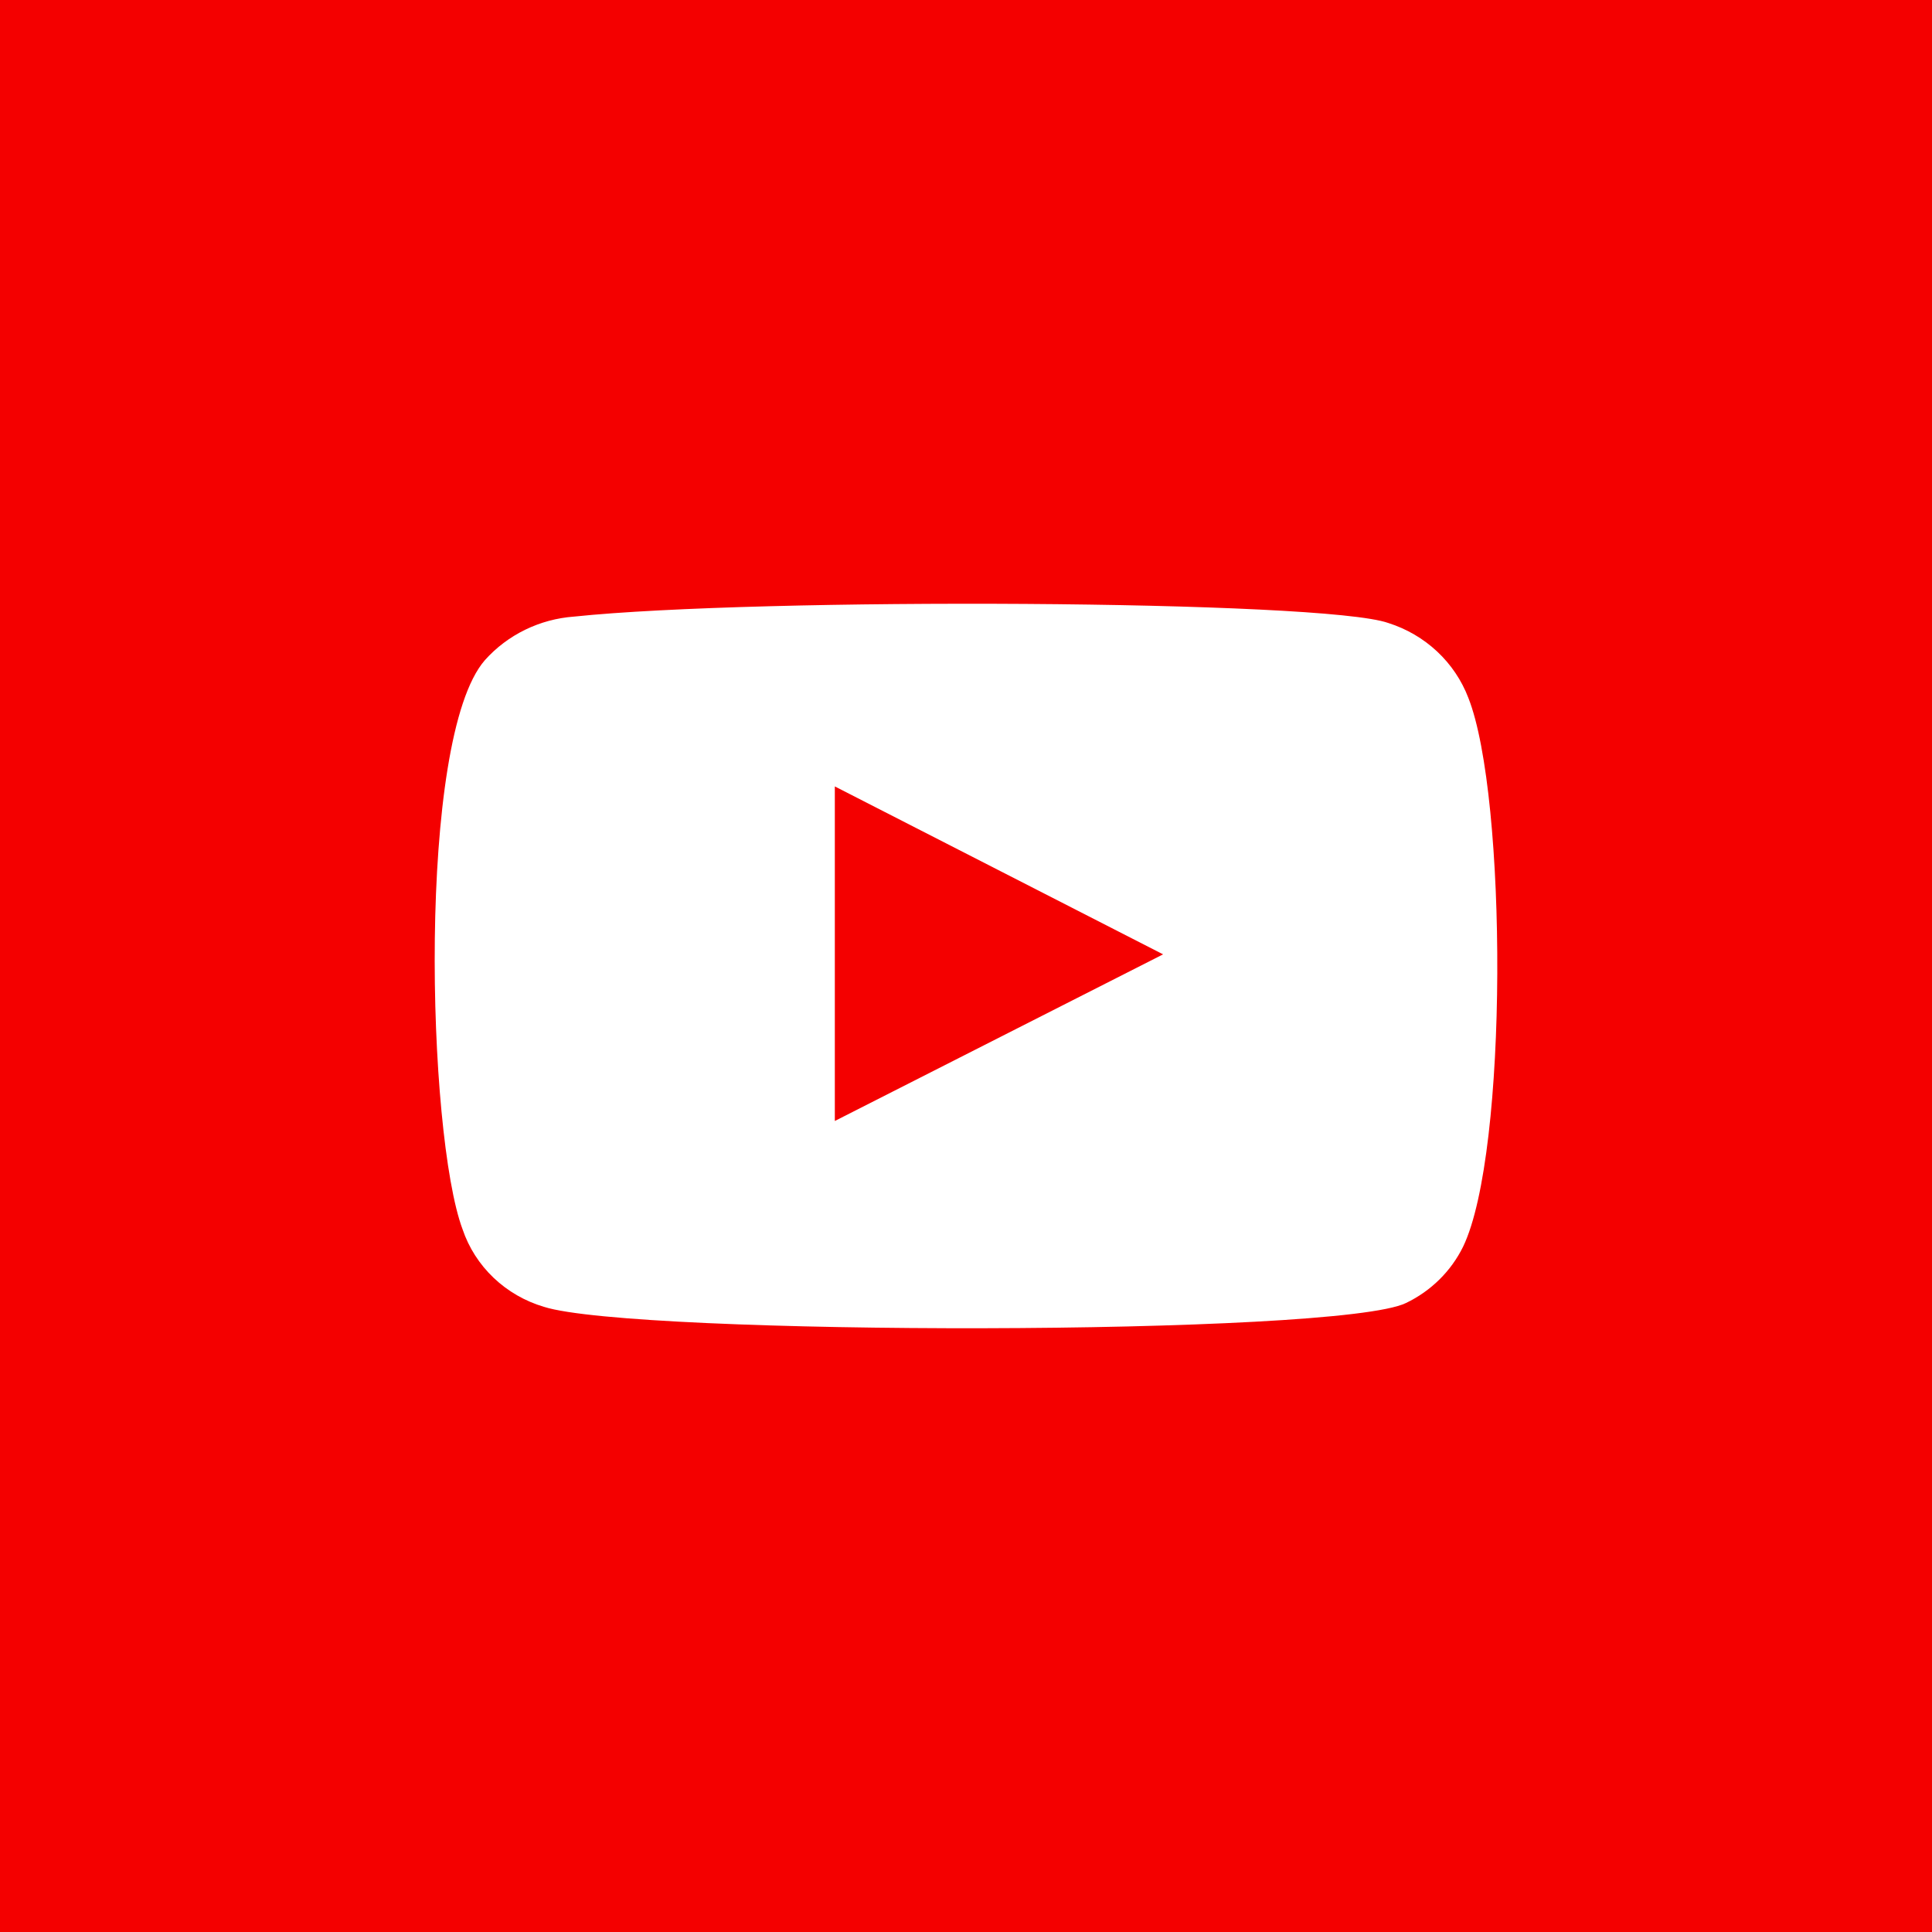 <svg width="1080" height="1080" viewBox="0 0 1080 1080" fill="none" xmlns="http://www.w3.org/2000/svg">
<rect width="1080" height="1080" fill="#1E1E1E"/>
<g clip-path="url(#clip0_0_1)">
<rect width="1080" height="1080" fill="white"/>
<rect width="1080" height="1080" fill="#F40000"/>
<path fill-rule="evenodd" clip-rule="evenodd" d="M304.087 730.534C293.496 727.401 283.833 721.826 275.912 714.281C267.991 706.736 262.046 697.442 258.578 687.183C238.759 634.159 232.887 412.747 271.056 369.038C283.759 354.819 301.695 346.065 320.97 344.675C423.366 333.927 739.732 335.36 776.066 348.258C786.286 351.495 795.622 356.947 803.377 364.206C811.131 371.466 817.102 380.344 820.842 390.176C842.496 444.992 843.23 644.191 817.906 696.856C811.188 710.566 799.942 721.671 785.975 728.384C747.806 747.014 354.735 746.656 304.087 730.534V730.534ZM466.674 626.635L650.181 533.485L466.674 439.617V626.635Z" fill="white"/>
</g>
<defs>
<clipPath id="clip0_0_1">
<rect width="1080" height="1080" fill="white"/>
</clipPath>
</defs>
</svg>
